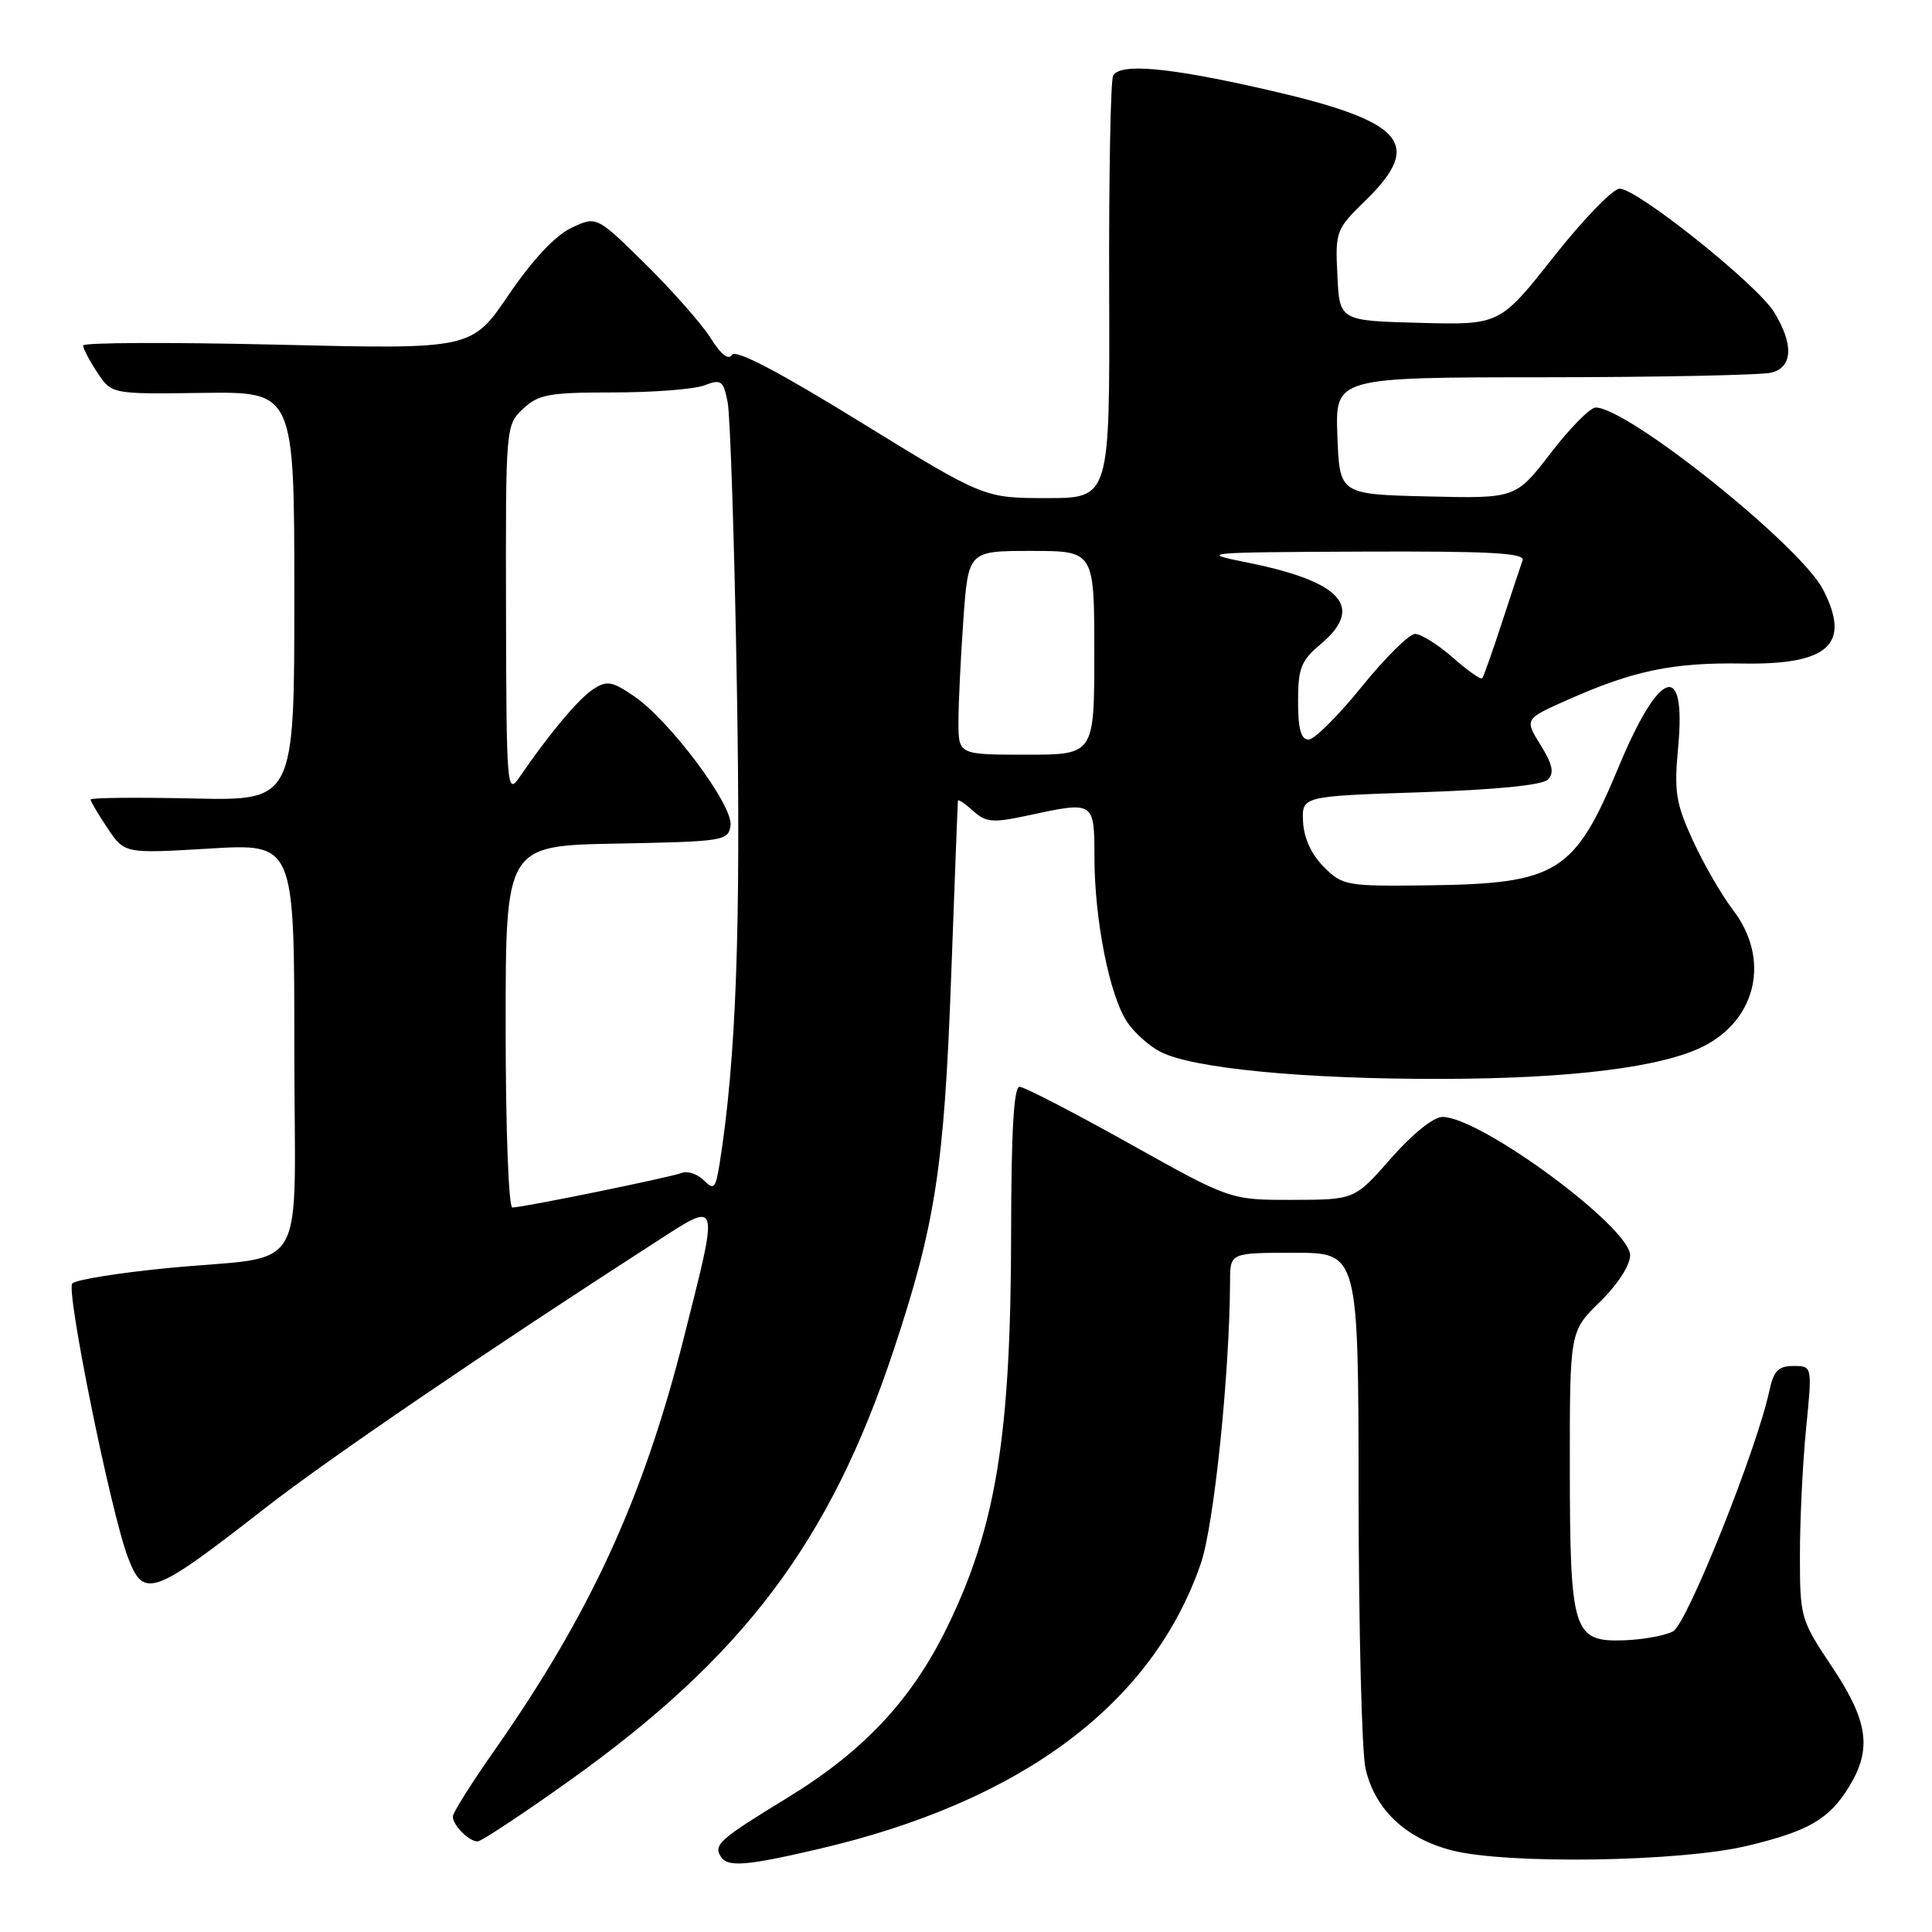 <?xml version="1.0" encoding="UTF-8" standalone="no"?>
<!DOCTYPE svg PUBLIC "-//W3C//DTD SVG 1.1//EN" "http://www.w3.org/Graphics/SVG/1.1/DTD/svg11.dtd" >
<svg xmlns="http://www.w3.org/2000/svg" xmlns:xlink="http://www.w3.org/1999/xlink" version="1.1" viewBox="0 0 256 256">
 <g >
 <path fill="currentColor"
d=" M 108.44 245.01 C 135.39 238.73 152.71 225.79 159.12 207.16 C 160.86 202.10 162.94 182.01 162.99 169.75 C 163.00 166.00 163.00 166.00 171.50 166.00 C 180.00 166.00 180.00 166.00 180.02 198.25 C 180.04 215.99 180.45 232.24 180.94 234.36 C 182.20 239.78 186.24 243.60 192.37 245.18 C 199.66 247.06 222.61 246.71 231.49 244.59 C 239.68 242.63 242.39 241.05 245.04 236.70 C 248.07 231.73 247.54 228.04 242.75 220.86 C 238.58 214.62 238.50 214.34 238.50 206.00 C 238.50 201.33 238.87 193.79 239.32 189.25 C 240.14 181.00 240.14 181.00 237.65 181.00 C 235.65 181.00 235.02 181.64 234.46 184.25 C 232.78 192.08 223.54 215.18 221.69 216.16 C 220.63 216.73 217.70 217.26 215.19 217.35 C 208.44 217.57 208.03 216.28 208.01 194.45 C 208.00 176.41 208.00 176.41 212.00 172.50 C 214.33 170.23 216.00 167.65 216.00 166.34 C 216.00 162.62 196.18 148.00 191.13 148.00 C 189.95 148.00 187.15 150.25 184.31 153.49 C 179.50 158.97 179.50 158.97 171.25 158.99 C 163.01 159.00 163.01 159.00 149.60 151.50 C 142.22 147.38 135.70 144.00 135.09 144.00 C 134.34 144.00 133.99 150.00 133.98 163.25 C 133.95 190.25 131.99 202.33 125.49 215.64 C 120.78 225.27 114.43 232.05 104.31 238.23 C 95.34 243.71 94.53 244.43 95.50 246.00 C 96.39 247.44 98.84 247.25 108.44 245.01 Z  M 75.44 235.96 C 98.54 219.48 109.98 204.29 118.42 178.87 C 123.94 162.26 125.11 154.65 126.03 129.50 C 126.49 116.85 126.90 106.32 126.93 106.10 C 126.97 105.87 127.87 106.48 128.94 107.44 C 130.62 108.97 131.54 109.05 135.98 108.10 C 145.09 106.14 145.00 106.08 145.02 113.75 C 145.05 121.96 147.01 131.84 149.31 135.36 C 150.25 136.79 152.25 138.60 153.76 139.37 C 158.00 141.57 172.87 143.00 191.00 142.96 C 208.23 142.93 220.39 141.40 225.82 138.59 C 232.83 134.97 234.53 127.01 229.67 120.63 C 228.13 118.62 225.72 114.45 224.31 111.36 C 222.05 106.43 221.81 104.92 222.37 98.93 C 223.44 87.41 219.86 88.65 214.45 101.69 C 208.64 115.66 206.34 117.09 189.33 117.31 C 178.38 117.45 177.91 117.36 175.41 114.87 C 173.77 113.22 172.77 111.05 172.66 108.89 C 172.50 105.50 172.50 105.50 188.22 104.98 C 198.13 104.65 204.36 104.04 205.10 103.30 C 205.97 102.43 205.74 101.31 204.13 98.71 C 202.00 95.27 202.00 95.27 207.75 92.72 C 216.46 88.85 221.68 87.77 230.89 87.92 C 242.33 88.11 245.31 85.37 241.56 78.11 C 238.55 72.29 215.70 54.00 211.43 54.00 C 210.71 54.00 208.03 56.71 205.48 60.03 C 200.84 66.06 200.84 66.06 189.17 65.78 C 177.50 65.50 177.50 65.50 177.21 57.75 C 176.92 50.00 176.92 50.00 204.71 49.99 C 219.99 49.98 233.51 49.70 234.75 49.37 C 237.56 48.62 237.68 45.63 235.09 41.38 C 232.86 37.72 216.95 25.00 214.61 25.00 C 213.72 25.00 209.79 29.06 205.87 34.03 C 198.73 43.06 198.73 43.06 188.12 42.78 C 177.50 42.50 177.50 42.50 177.21 36.49 C 176.92 30.64 177.02 30.38 180.96 26.54 C 188.72 18.96 186.06 16.03 167.61 11.83 C 154.82 8.92 148.52 8.35 147.50 10.00 C 147.16 10.55 146.92 23.38 146.97 38.50 C 147.06 66.00 147.06 66.00 138.72 66.00 C 130.39 66.00 130.39 66.00 114.04 55.94 C 103.13 49.21 97.46 46.25 96.99 47.02 C 96.53 47.76 95.52 46.97 94.19 44.84 C 93.05 43.00 89.17 38.60 85.58 35.05 C 79.05 28.61 79.05 28.61 75.70 30.20 C 73.56 31.22 70.56 34.43 67.42 39.04 C 62.50 46.29 62.50 46.29 36.75 45.67 C 22.59 45.34 11.00 45.38 11.01 45.78 C 11.01 46.18 11.86 47.79 12.90 49.37 C 14.79 52.23 14.79 52.23 26.90 52.06 C 39.00 51.90 39.00 51.90 39.00 79.00 C 39.00 106.11 39.00 106.11 25.50 105.80 C 18.07 105.64 12.00 105.70 12.00 105.94 C 12.00 106.18 13.01 107.89 14.25 109.74 C 16.50 113.11 16.50 113.11 27.75 112.44 C 39.00 111.76 39.00 111.76 39.00 138.80 C 39.00 170.07 41.28 166.15 22.00 168.05 C 15.68 168.67 10.09 169.57 9.58 170.06 C 8.70 170.90 14.68 200.41 16.95 206.36 C 19.05 211.90 20.18 211.49 35.26 199.73 C 43.43 193.36 64.70 178.87 86.75 164.66 C 95.46 159.04 95.32 158.59 90.64 177.16 C 85.24 198.57 78.21 213.86 65.37 232.15 C 62.42 236.36 60.00 240.21 60.00 240.70 C 60.00 241.85 62.13 244.00 63.28 244.00 C 63.77 244.00 69.24 240.38 75.44 235.96 Z  M 67.00 136.03 C 67.00 112.05 67.00 112.05 81.75 111.78 C 95.92 111.51 96.51 111.42 96.80 109.38 C 97.18 106.75 88.73 95.44 84.00 92.24 C 81.07 90.25 80.42 90.14 78.58 91.34 C 76.64 92.61 72.79 97.21 68.80 103.03 C 67.18 105.38 67.10 104.35 67.05 80.92 C 67.00 56.50 67.01 56.34 69.31 54.17 C 71.36 52.25 72.75 52.00 81.25 52.00 C 86.54 52.00 91.98 51.58 93.33 51.06 C 95.57 50.21 95.85 50.41 96.42 53.31 C 96.76 55.07 97.32 72.03 97.64 91.00 C 98.19 122.76 97.55 140.41 95.35 154.20 C 94.82 157.50 94.60 157.74 93.25 156.39 C 92.42 155.56 91.11 155.13 90.34 155.42 C 88.77 156.02 69.28 160.00 67.89 160.00 C 67.39 160.00 67.00 149.41 67.00 136.03 Z  M 127.00 95.65 C 127.00 93.26 127.29 87.19 127.65 82.15 C 128.30 73.00 128.30 73.00 136.65 73.00 C 145.00 73.00 145.00 73.00 145.00 86.50 C 145.00 100.00 145.00 100.00 136.00 100.00 C 127.00 100.00 127.00 100.00 127.00 95.65 Z  M 172.00 92.94 C 172.00 88.54 172.39 87.54 175.00 85.35 C 180.86 80.42 177.77 77.03 165.14 74.51 C 158.78 73.24 159.42 73.18 180.36 73.09 C 197.45 73.02 202.11 73.27 201.75 74.25 C 201.50 74.94 200.27 78.65 199.01 82.50 C 197.76 86.35 196.58 89.67 196.40 89.88 C 196.22 90.09 194.46 88.86 192.50 87.13 C 190.54 85.41 188.29 84.00 187.51 84.00 C 186.73 84.00 183.54 87.15 180.43 91.00 C 177.32 94.85 174.15 98.00 173.39 98.00 C 172.39 98.00 172.00 96.59 172.00 92.94 Z "/>
</g>
</svg>
